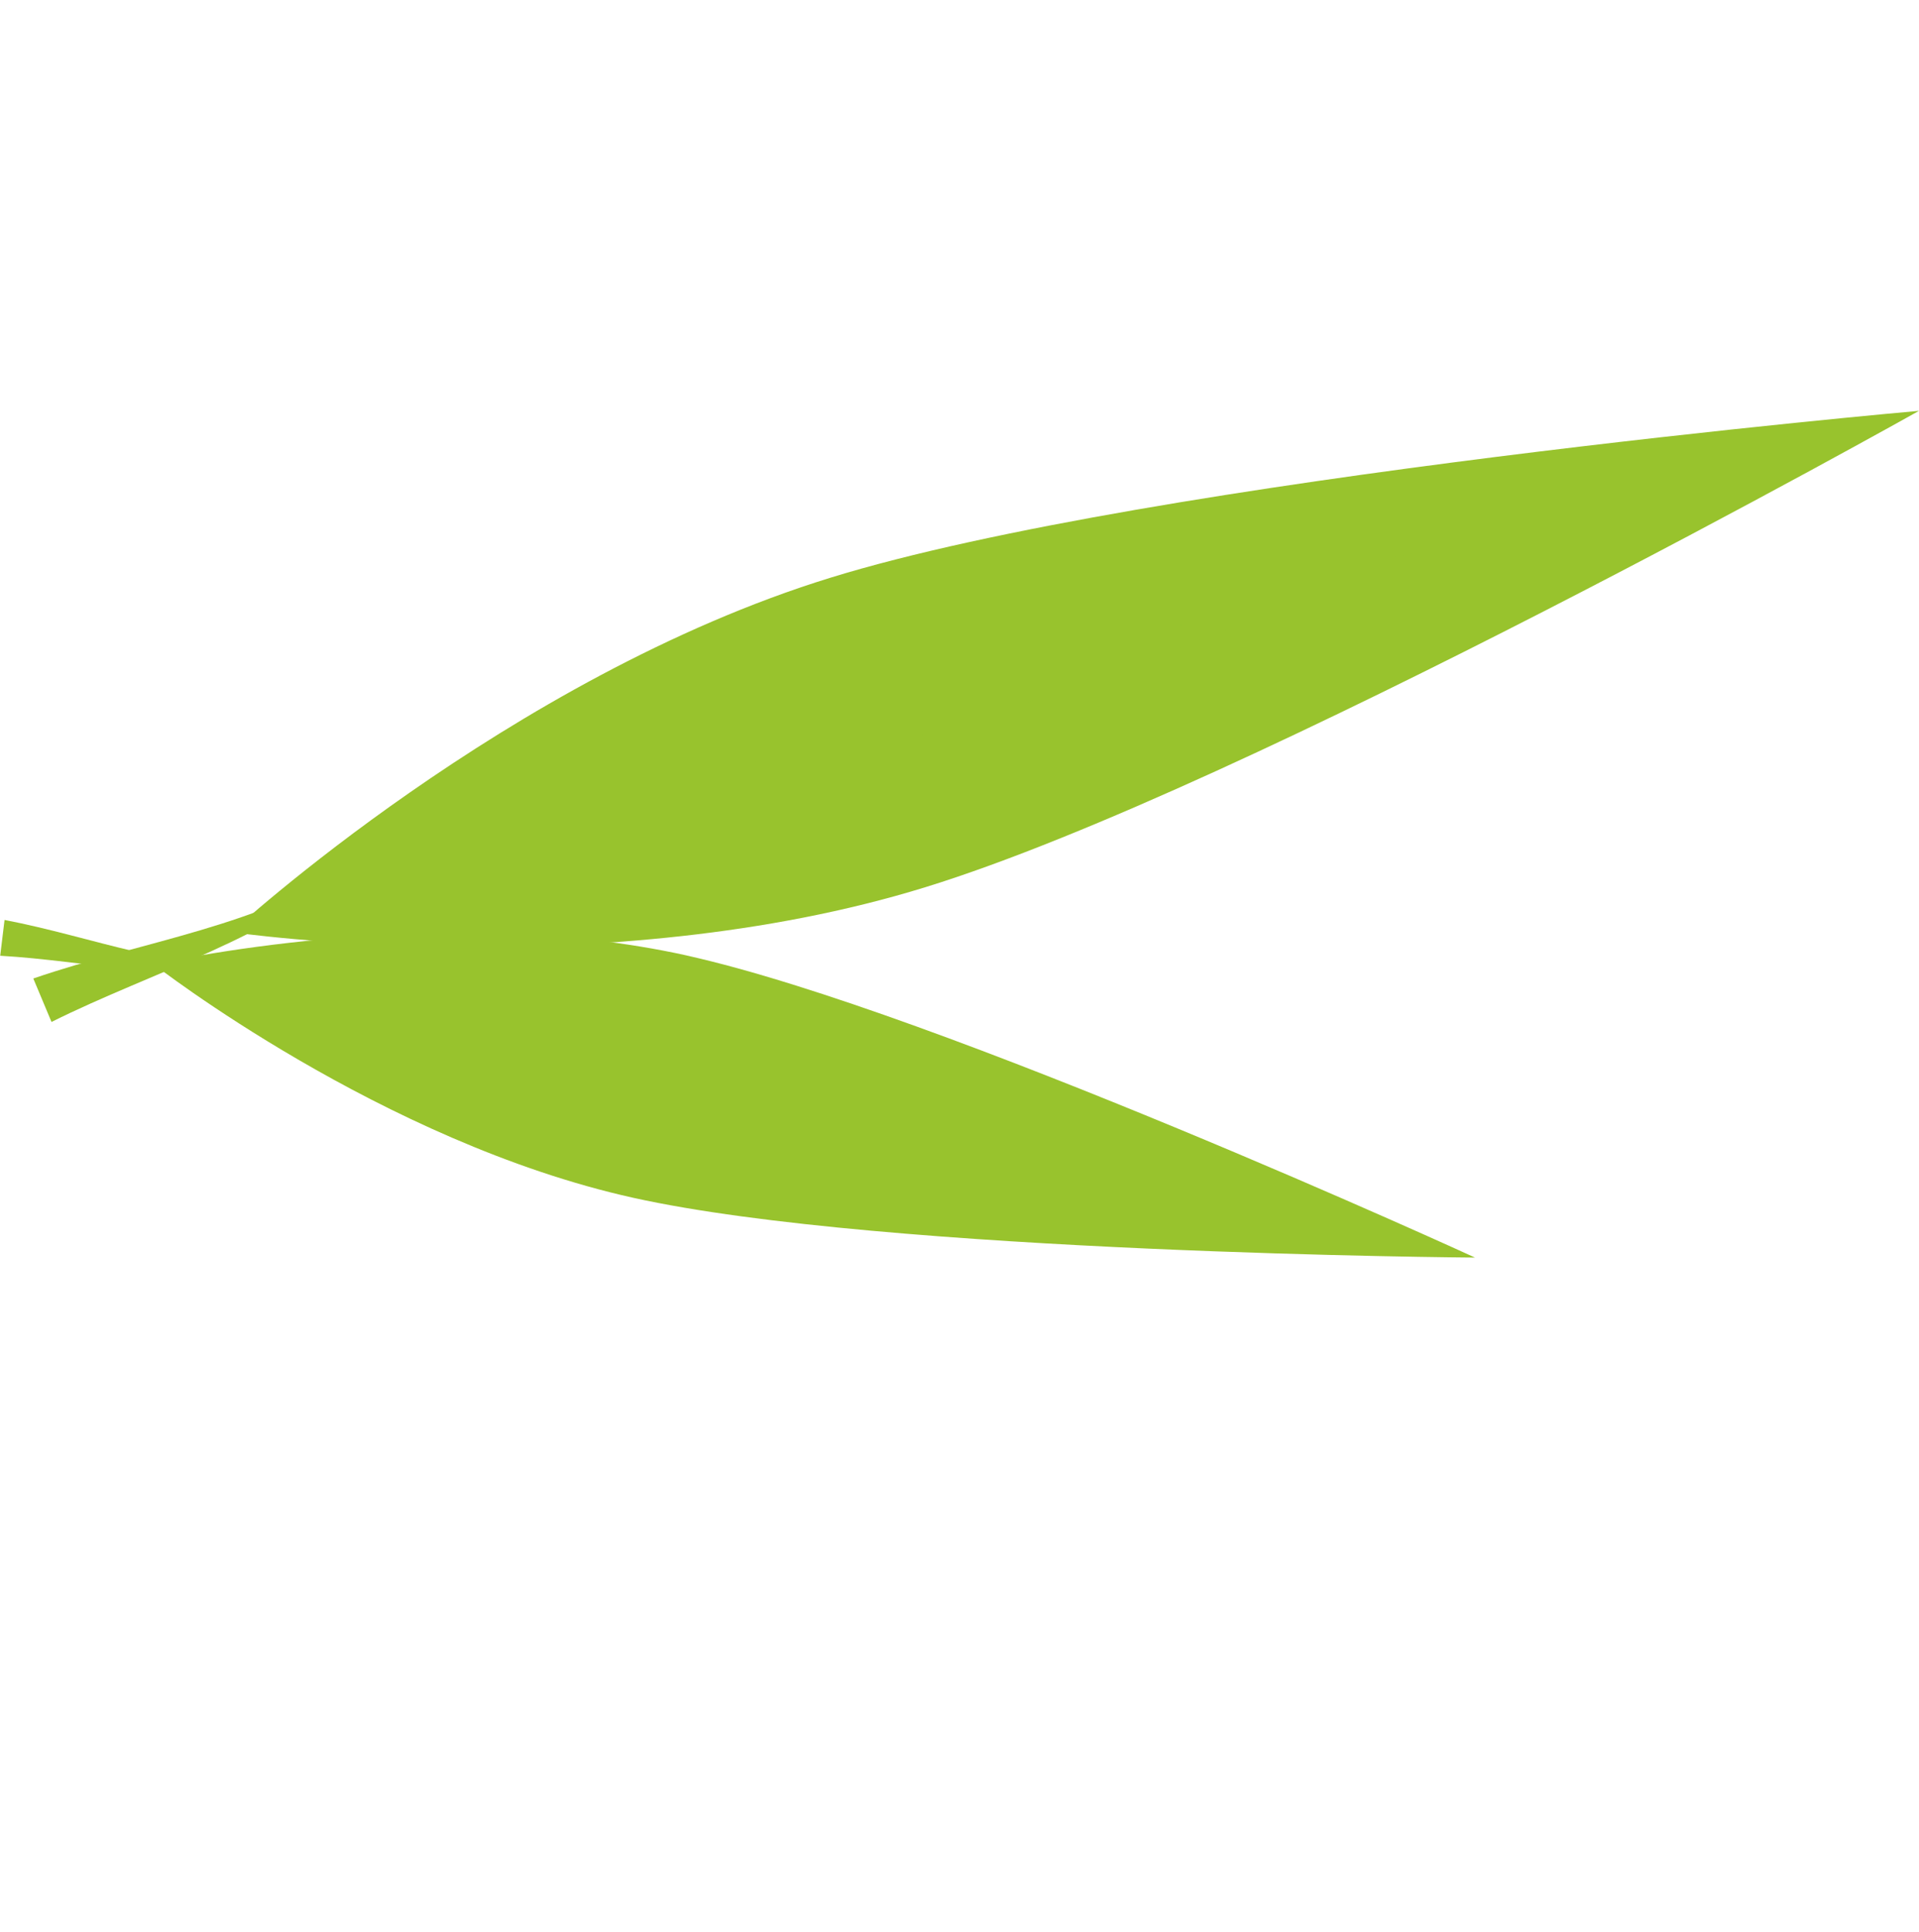 <?xml version="1.0" encoding="UTF-8"?><svg xmlns="http://www.w3.org/2000/svg" xmlns:xlink="http://www.w3.org/1999/xlink" viewBox="0 0 92.76 93.39"><defs><style>.cls-1{isolation:isolate;}.cls-2{fill:#98c32d;}.cls-3{clip-path:url(#clippath);}.cls-4{fill:none;}.cls-5{mix-blend-mode:multiply;}</style><clipPath id="clippath"><rect class="cls-4" width="92.76" height="93.39"/></clipPath></defs><g class="cls-1"><g id="Capa_2"><g id="fondo"><g class="cls-3"><g><g><path class="cls-2" d="m17.39,41.59c-4.82,3.22-10.39,3.86-15.78,5.71,0,0,.88,2.1.88,2.1,4.95-2.47,10.65-4.03,14.91-7.81h0Z"/><path class="cls-2" d="m40.13,27.93c-15.55,4.8-28.94,17.13-28.94,17.13,0,0,18.02,2.63,33.56-2.18,15.55-4.8,48.01-23.02,48.01-23.02,0,0-37.08,3.26-52.63,8.07Z"/><g class="cls-5"><path class="cls-2" d="m71.42,26.47c-1.95.01-3.9.4-5.79.88-1.89.52-3.73,1.18-5.57,1.82-3.67,1.28-7.33,2.56-11.03,3.76-3.69,1.22-7.4,2.36-11.11,3.49-1.86.57-3.72,1.11-5.6,1.64l-5.61,1.63c3.85-.63,7.66-1.46,11.44-2.42,3.79-.94,7.53-2.05,11.24-3.25,3.7-1.22,7.38-2.54,10.98-4.02,1.8-.74,3.59-1.48,5.42-2.11,1.82-.66,3.7-1.14,5.63-1.41Z"/></g></g><g><path class="cls-2" d="m12.89,46.66c-4.43.31-8.38-1.37-12.67-2.19,0,0-.21,1.73-.21,1.73,4.23.24,8.62,1.36,12.89.46h0Z"/><path class="cls-2" d="m33.21,46.19c-12.17-2.7-25.77.43-25.77.43,0,0,11,8.58,23.17,11.28s40.69,2.89,40.69,2.89c0,0-25.92-11.89-38.1-14.6Z"/></g></g></g></g></g></g></svg>